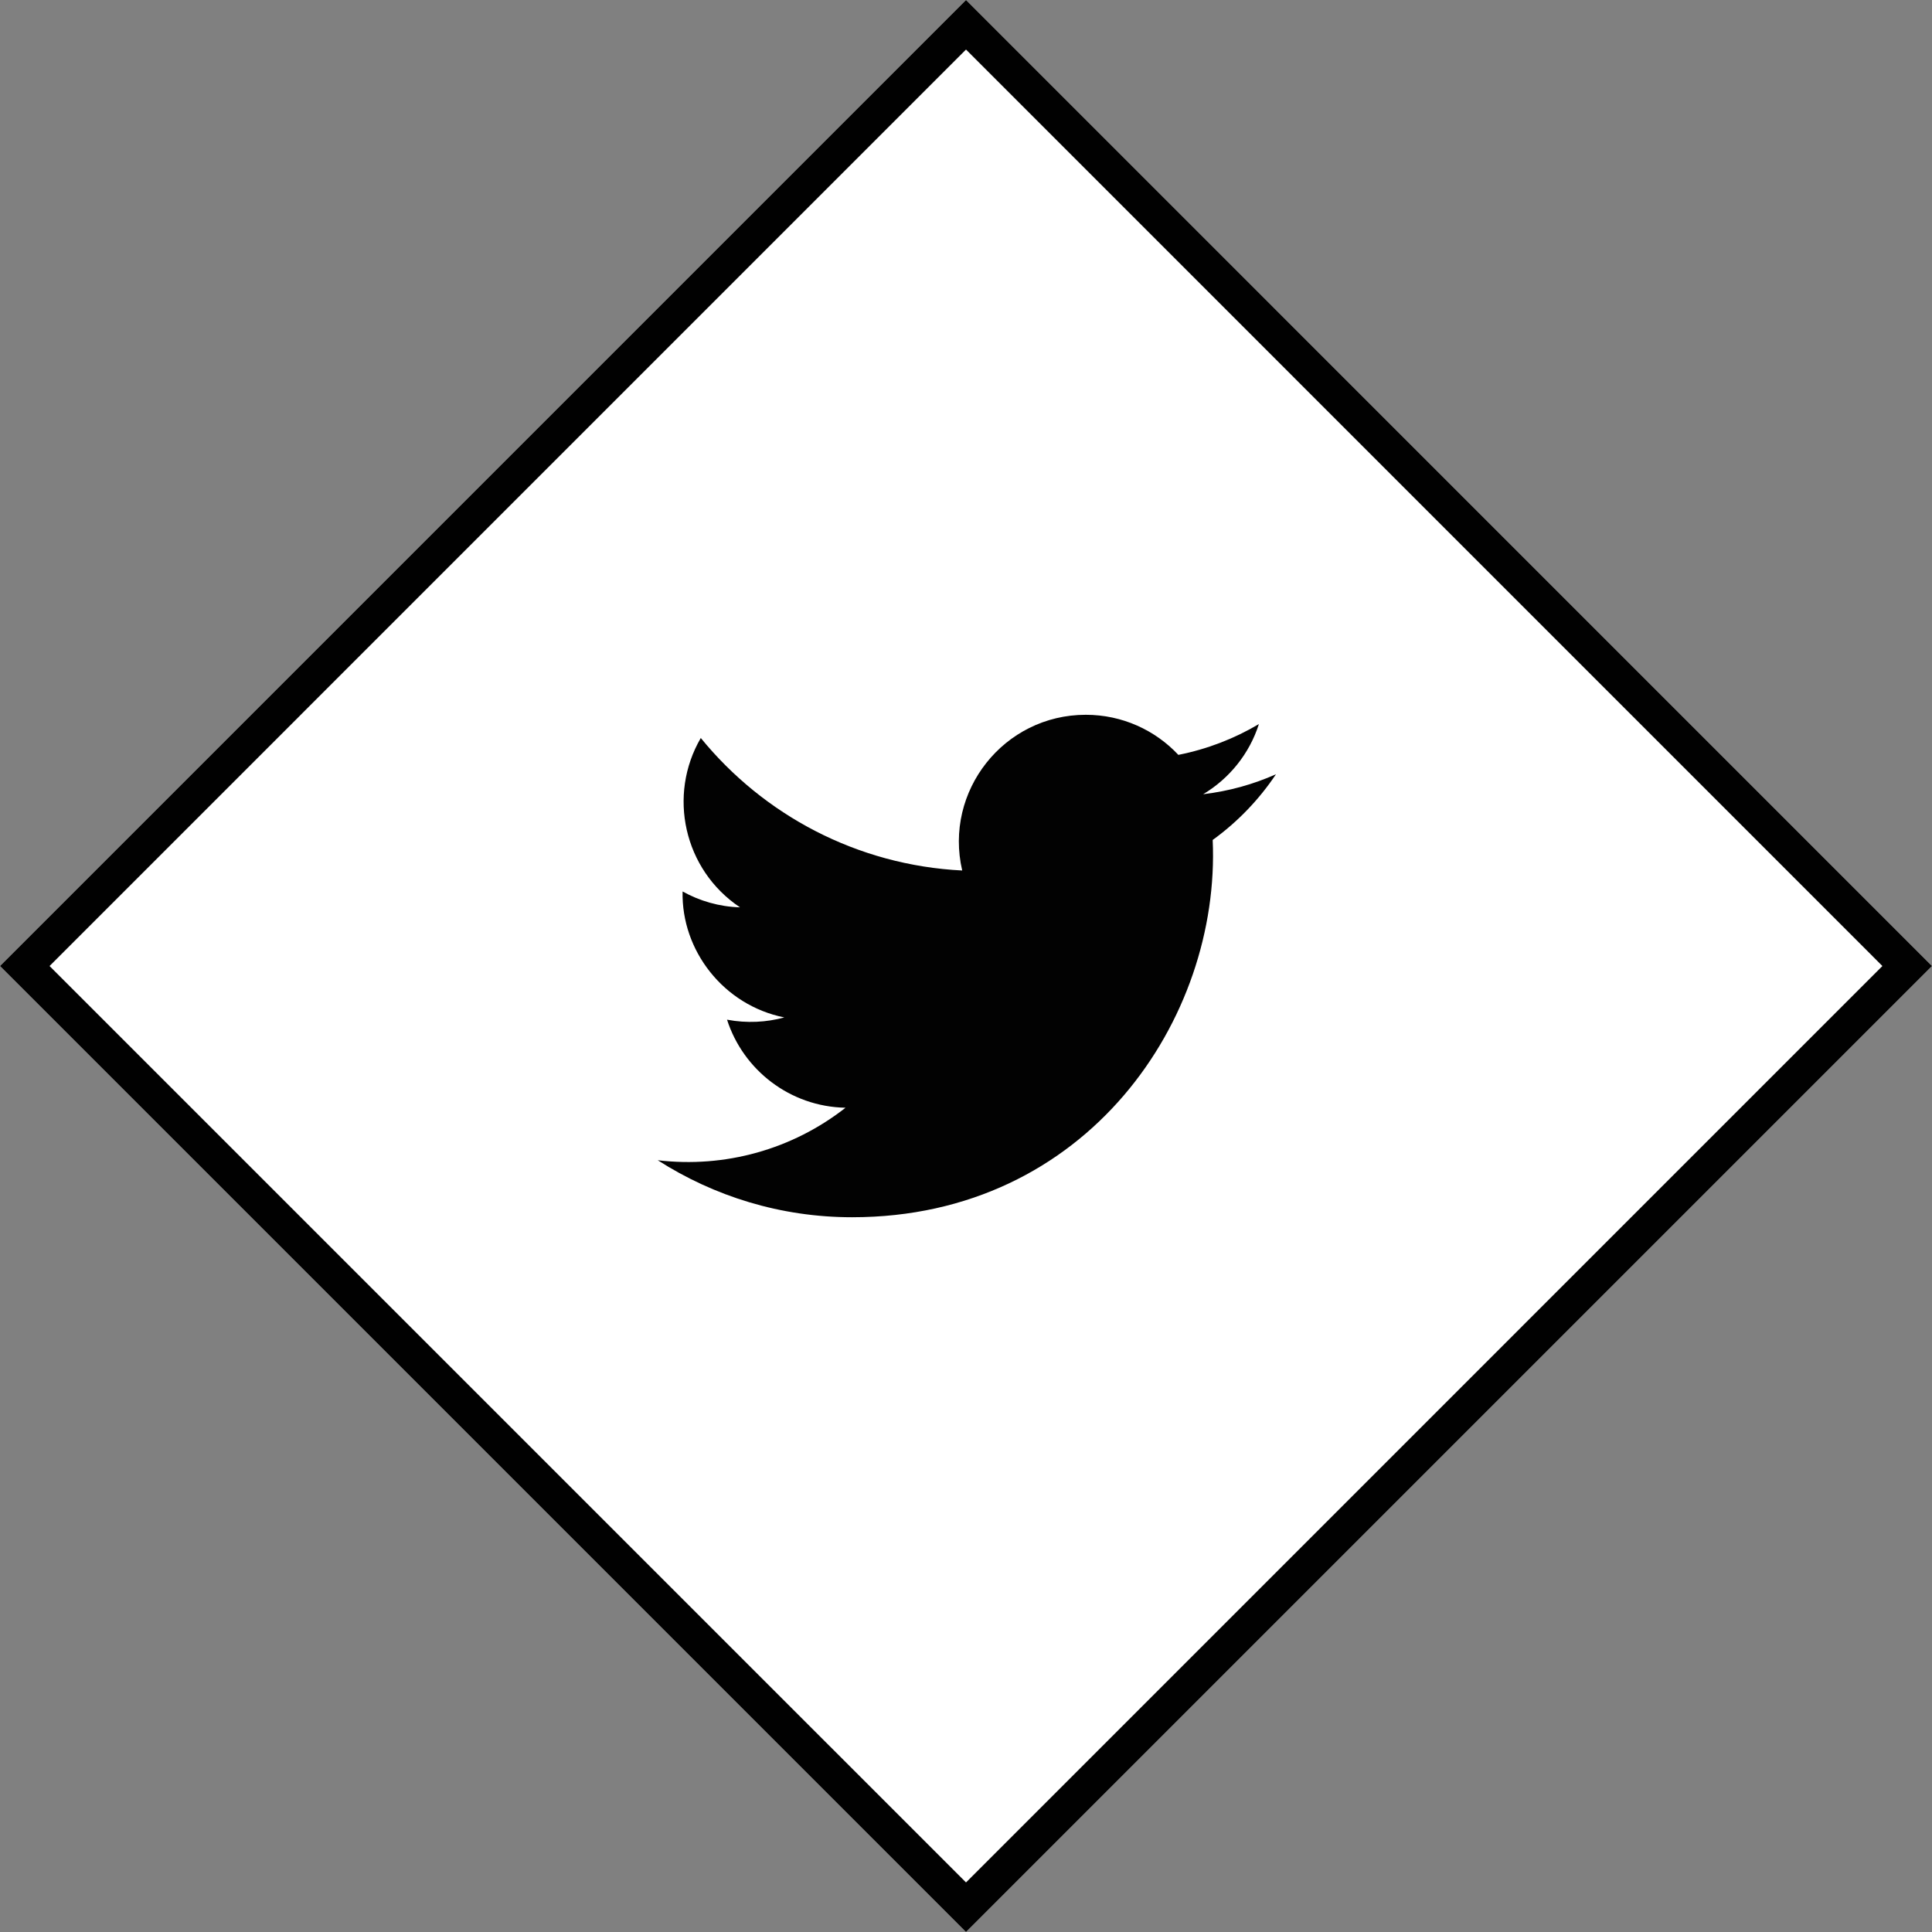 <?xml version="1.0" encoding="utf-8"?>
<!-- Generator: Adobe Illustrator 15.1.0, SVG Export Plug-In . SVG Version: 6.00 Build 0)  -->
<!DOCTYPE svg PUBLIC "-//W3C//DTD SVG 1.1//EN" "http://www.w3.org/Graphics/SVG/1.1/DTD/svg11.dtd">
<svg version="1.1" id="Calque_1" xmlns="http://www.w3.org/2000/svg" xmlns:xlink="http://www.w3.org/1999/xlink" x="0px" y="0px"
	 width="117.849px" height="117.85px" viewBox="0 0 117.849 117.85" enable-background="new 0 0 117.849 117.85"
	 xml:space="preserve">
<rect x="0" y="0" width="117.849" height="117.85" fill="#808080" stroke="none"/>
<g>
	<path fill="#FFFFFF" d="M58.925,117.85L0,58.926L58.925,0l58.924,58.926L58.925,117.85z"/>
	<path fill="#010101" d="M58.925,117.85L0,58.926L58.925,0l58.924,58.926L58.925,117.85z M3.022,58.926l55.903,55.9l55.899-55.9
		L58.925,3.022L3.022,58.926z"/>
	<path id="twitter-icon" fill="#020202" d="M77.832,47.229c-1.386,0.617-2.875,1.031-4.442,1.217
		c1.599-0.955,2.824-2.471,3.401-4.279c-1.492,0.885-3.149,1.529-4.913,1.879c-1.411-1.506-3.421-2.445-5.647-2.445
		c-4.996,0-8.666,4.66-7.538,9.498c-6.429-0.322-12.13-3.402-15.946-8.082c-2.029,3.477-1.05,8.029,2.393,10.33
		c-1.268-0.039-2.462-0.389-3.503-0.969c-0.084,3.584,2.485,6.938,6.205,7.684c-1.087,0.297-2.281,0.365-3.494,0.137
		c0.986,3.068,3.842,5.307,7.228,5.371c-3.252,2.547-7.35,3.688-11.455,3.203c3.425,2.193,7.49,3.477,11.859,3.477
		c14.365,0,22.481-12.133,21.992-23.014C75.484,50.143,76.796,48.78,77.832,47.229z"/>
</g>
</svg>
